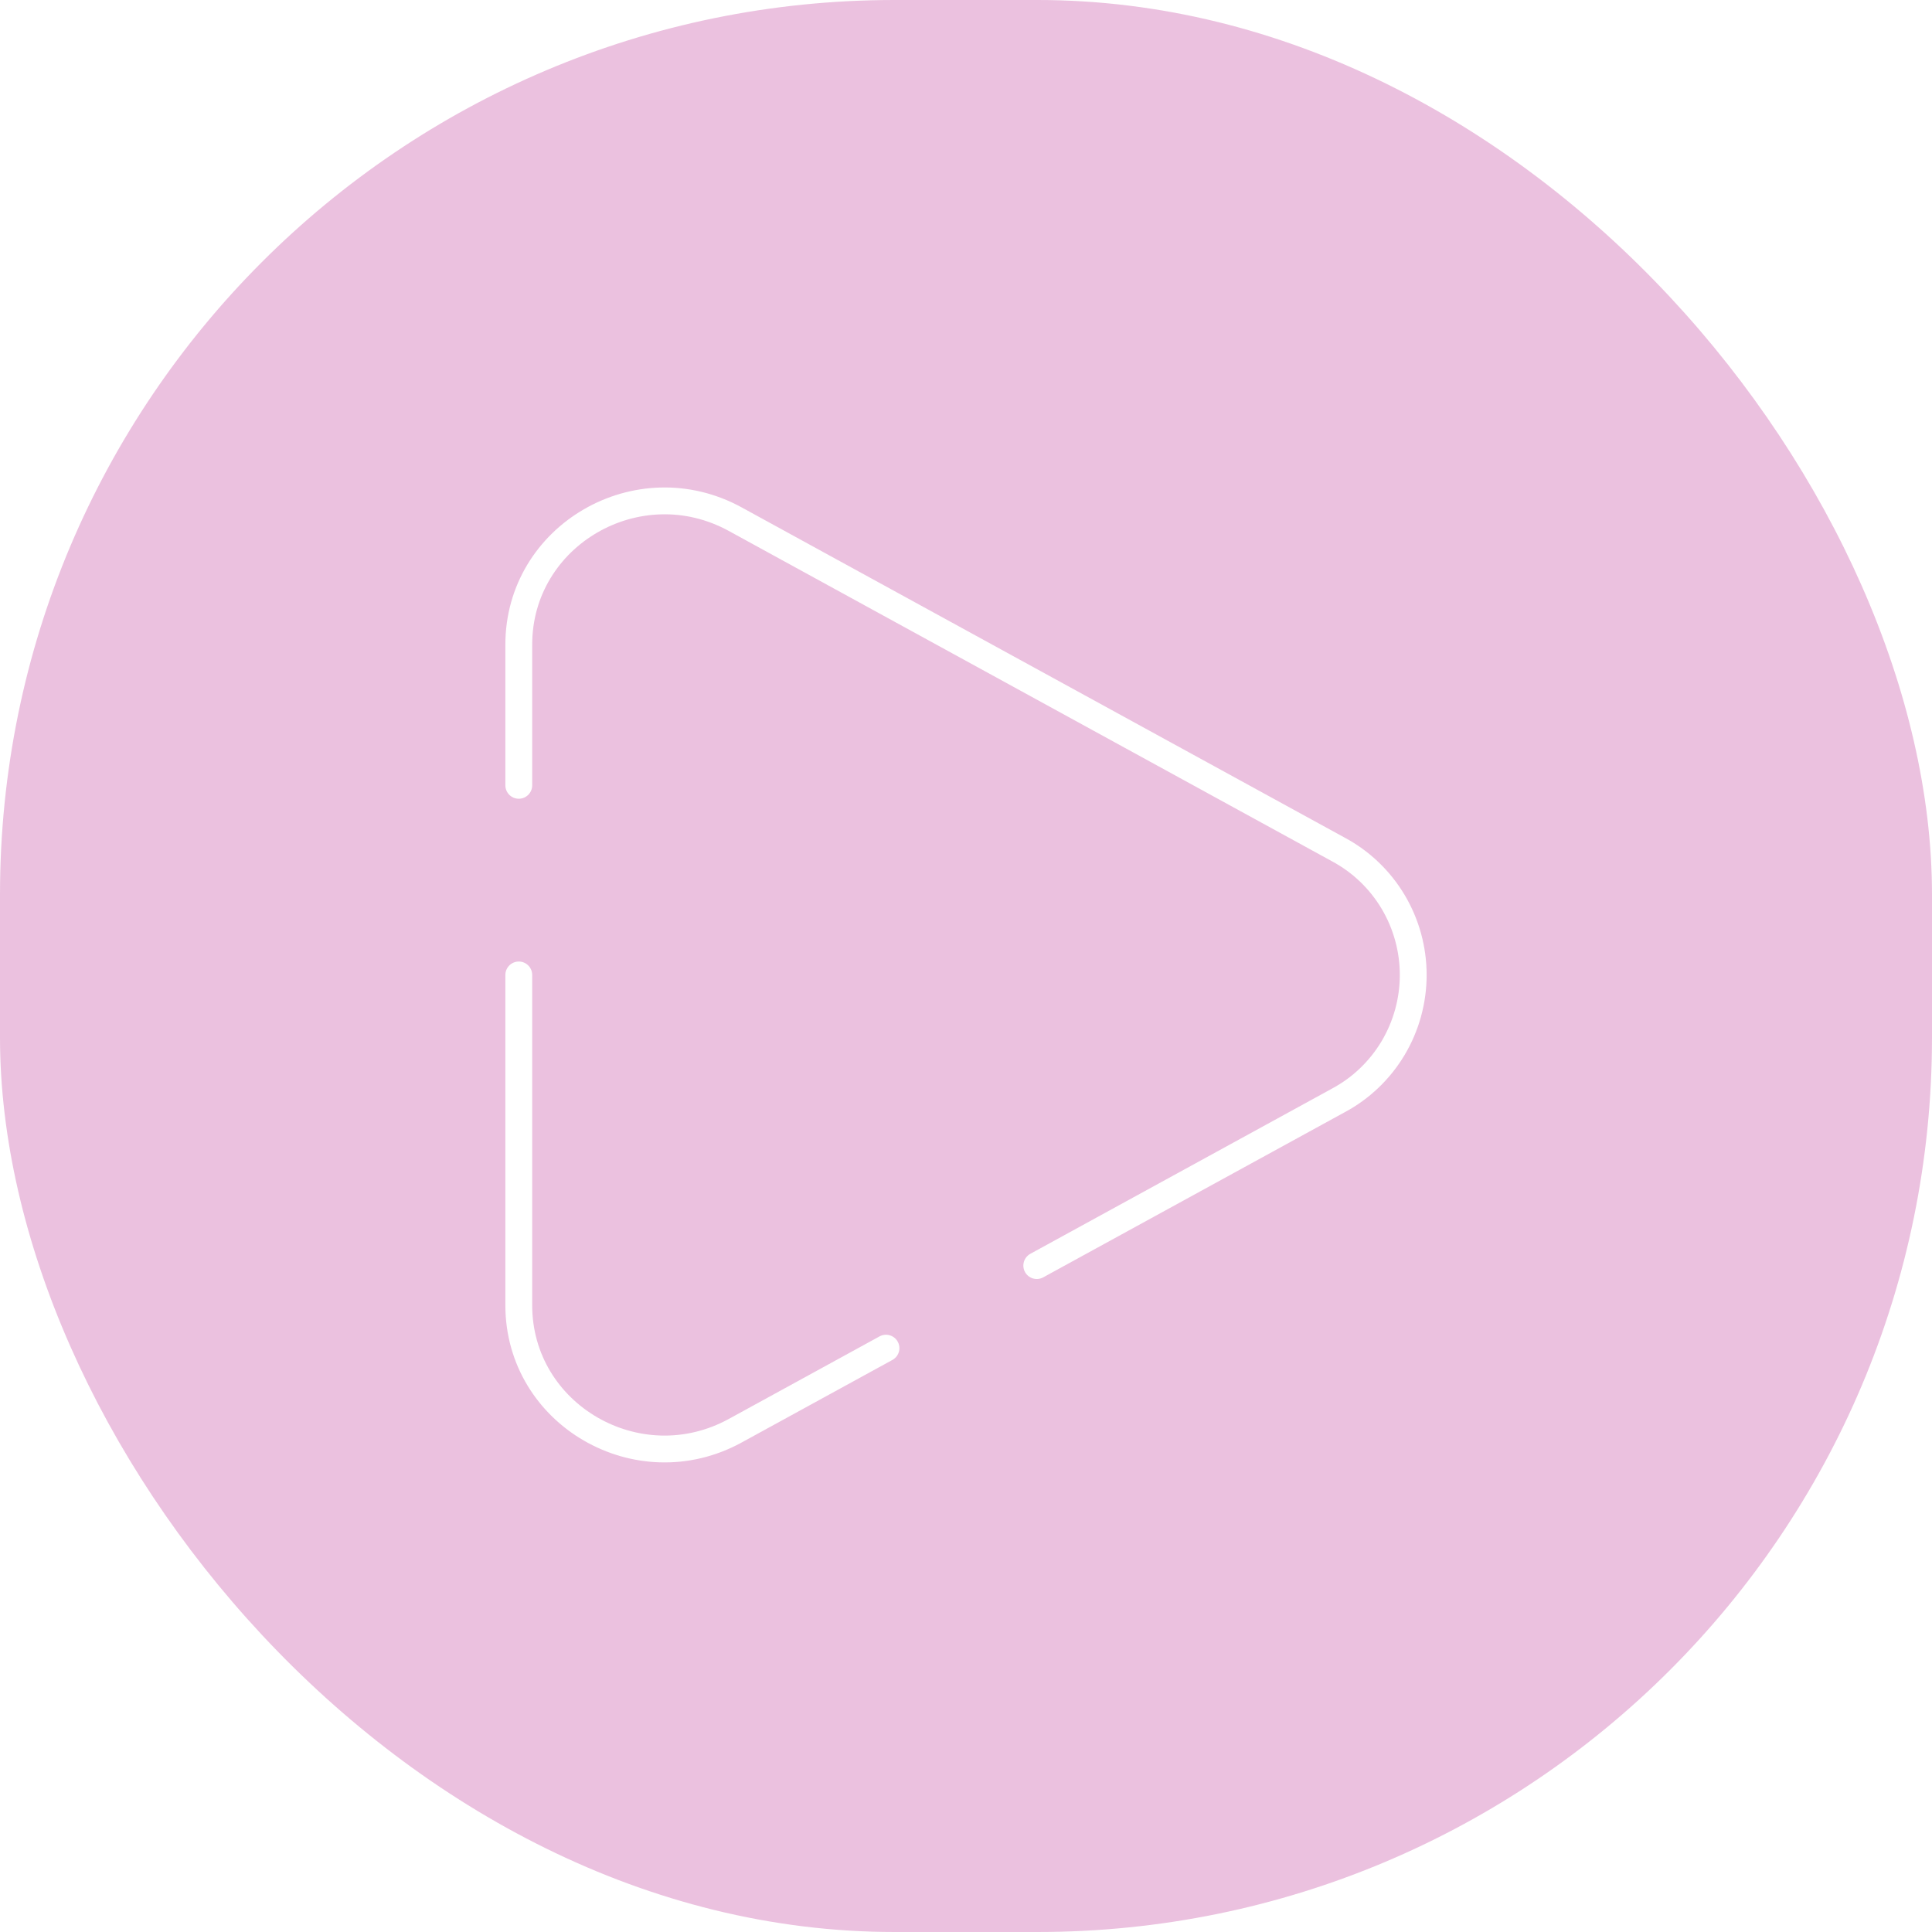 <svg width="108" height="108" viewBox="0 0 108 108" fill="none" xmlns="http://www.w3.org/2000/svg">
<g id="solar:play-broken" filter="url(#filter0_b_657_735)">
<rect width="108" height="108" rx="50" fill="#BD3193" fill-opacity="0.3"/>
<path id="Vector" d="M29 54.5V72.962C29 79.083 35.669 82.95 41.098 79.979L49.527 75.363M29 43.9V36.038C29 29.917 35.669 26.05 41.098 29.021L74.815 47.486C76.079 48.163 77.136 49.173 77.873 50.408C78.611 51.644 79 53.059 79 54.5C79 55.941 78.611 57.356 77.873 58.592C77.136 59.827 76.079 60.837 74.815 61.514L57.956 70.747" stroke="white" stroke-width="1.5" stroke-linecap="round"/>
</g>
<defs>
<filter id="filter0_b_657_735" x="-16" y="-16" width="140" height="140" filterUnits="userSpaceOnUse" color-interpolation-filters="sRGB">
<feFlood flood-opacity="0" result="BackgroundImageFix"/>
<feGaussianBlur in="BackgroundImageFix" stdDeviation="8"/>
<feComposite in2="SourceAlpha" operator="in" result="effect1_backgroundBlur_657_735"/>
<feBlend mode="normal" in="SourceGraphic" in2="effect1_backgroundBlur_657_735" result="shape"/>
</filter>
</defs>
</svg>
